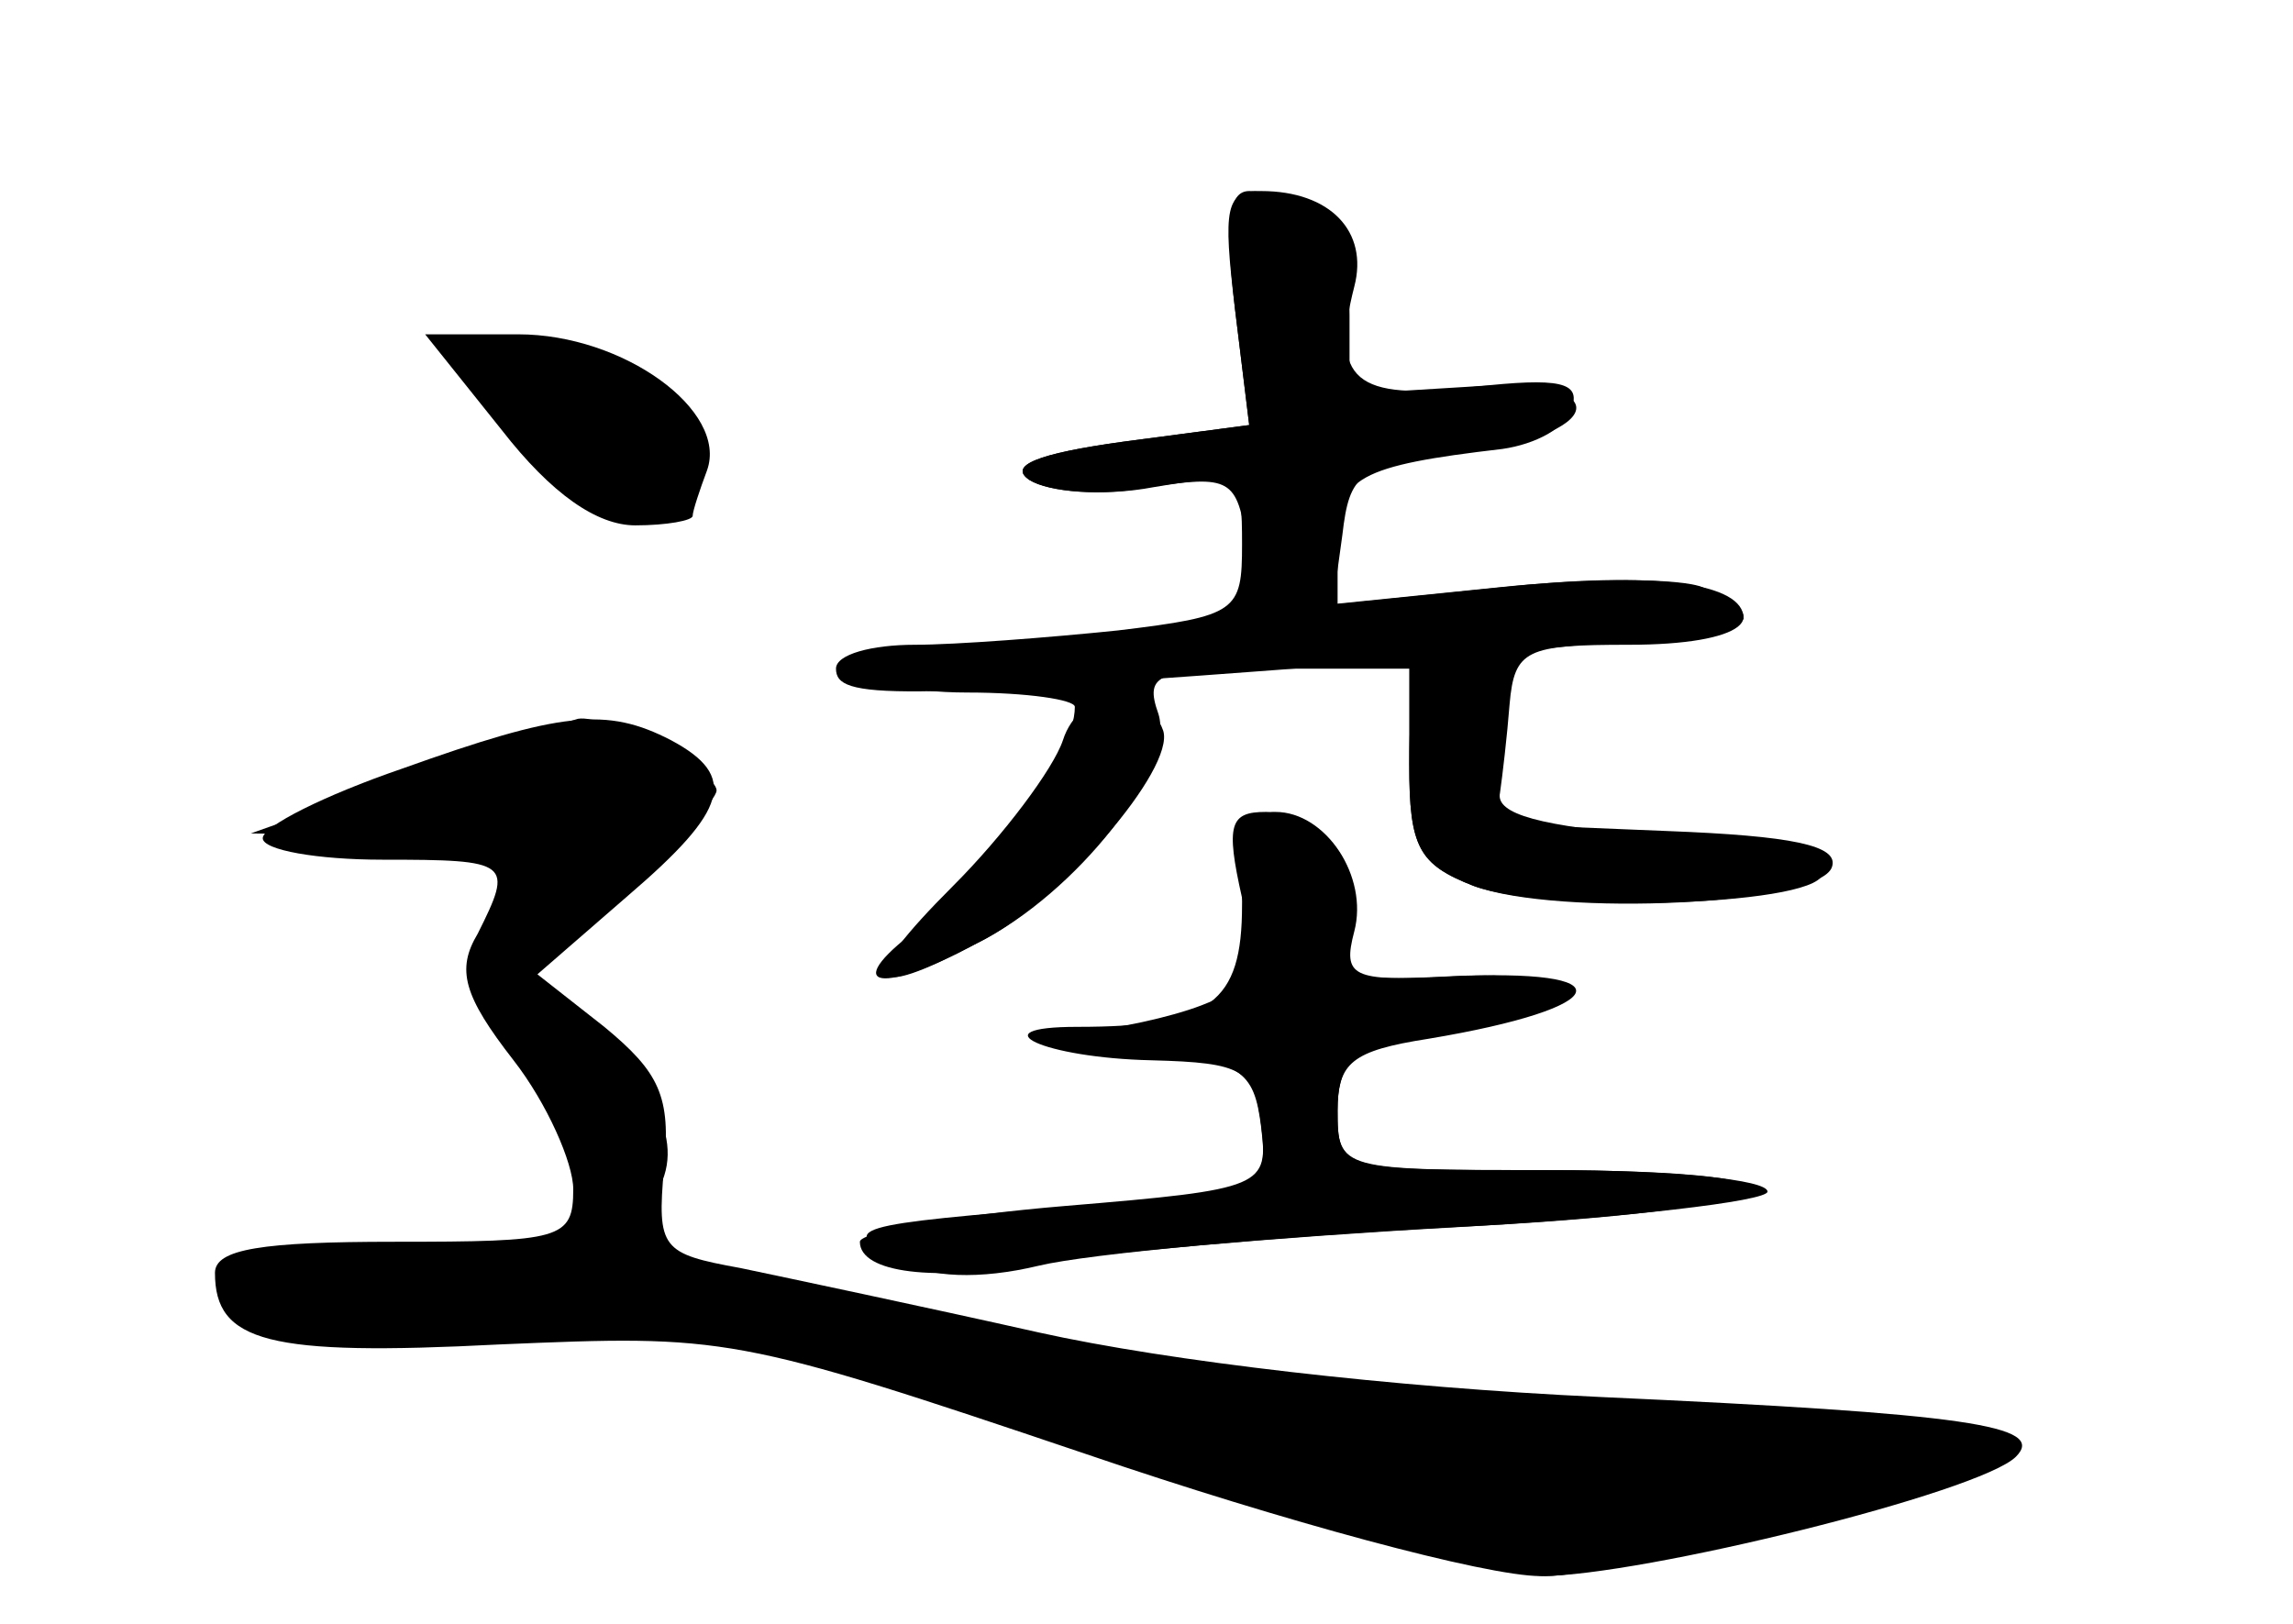 <?xml version="1.0" standalone="no"?>
<!DOCTYPE svg PUBLIC "-//W3C//DTD SVG 20010904//EN"
 "http://www.w3.org/TR/2001/REC-SVG-20010904/DTD/svg10.dtd">
<svg version="1.0" xmlns="http://www.w3.org/2000/svg"
 width="96pt" height="68pt" viewBox="0 0 96 68"
 preserveAspectRatio="xMidYMid meet">
<g transform="translate(0,68) scale(0.1,-0.1)" fill="#000000" stroke="none">
<g id="part-0" class="char-part">
  <path d="M517 551 l6 -49 -53 -7 c-36 -5 -48 -10 -39 -16 8 -5 30 -7 50 -3 34
5 37 4 41 -24 4 -29 3 -30 -46 -36 -28 -3 -66 -6 -83 -6 -18 0 -33 -4 -33 -10
0 -5 20 -10 45 -10 25 0 45 -3 45 -6 0 -21 -35 -72 -63 -91 -36 -26 -21 -31
22 -8 42 21 83 74 76 96 -6 17 -1 19 49 19 l56 0 0 -40 c0 -35 4 -42 27 -51
33 -12 149 -8 146 6 -2 6 -33 12 -70 15 -48 4 -67 9 -65 18 1 7 3 24 4 37 2
23 7 25 50 25 48 0 63 12 31 24 -9 4 -48 4 -86 0 l-69 -7 4 29 c3 26 7 29 47
34 65 7 69 33 5 28 l-49 -3 0 33 c0 31 -16 52 -42 52 -9 0 -10 -14 -6 -49z"/>
  <path d="M210 500 c21 -27 40 -40 56 -40 13 0 24 2 24 4 0 2 3 11 6 19 9 25
-35 57 -79 57 l-39 0 32 -40z"/>
  <path d="M168 358 c-32 -11 -58 -24 -58 -29 0 -5 23 -9 50 -9 54 0 55 -1 40
-31 -9 -15 -6 -26 15 -53 14 -18 25 -43 25 -54 0 -21 -5 -22 -75 -22 -55 0
-75 -3 -75 -13 0 -29 22 -35 119 -30 95 4 98 4 246 -46 82 -28 167 -51 190
-51 42 0 184 35 199 50 13 13 -20 18 -174 25 -87 4 -181 15 -235 27 -49 11
-106 23 -125 27 -33 6 -35 8 -32 42 3 30 -2 40 -25 59 l-28 22 38 33 c42 36
46 50 18 65 -27 14 -46 12 -113 -12z"/>
  <path d="M520 301 c0 -41 -13 -51 -69 -51 -42 0 -14 -13 31 -14 39 -1 43 -4
46 -27 3 -26 2 -27 -82 -34 -48 -4 -86 -11 -86 -15 0 -13 31 -17 75 -9 22 4
100 11 173 15 72 4 132 11 132 15 0 5 -40 9 -90 9 -89 0 -90 0 -90 25 0 20 6
25 38 30 78 13 84 30 8 26 -40 -2 -44 0 -39 19 6 23 -12 50 -33 50 -10 0 -14
-13 -14 -39z"/>
</g>
<g id="part-1" class="char-part">
  <path d="M190 531 c0 -14 71 -72 83 -68 7 2 13 13 15 25 2 15 -5 25 -27 36
-33 18 -71 21 -71 7z"/>
  <path d="M170 354 l-65 -23 58 -1 c60 0 66 -4 43 -35 -12 -16 -10 -24 16 -60
21 -30 28 -49 23 -64 -6 -19 -14 -21 -82 -21 -64 0 -74 -2 -64 -14 9 -11 37
-14 114 -14 97 1 109 -1 256 -50 84 -29 164 -52 178 -52 30 0 174 40 187 52 6
5 2 8 -10 8 -116 1 -340 25 -439 47 -66 15 -122 28 -124 30 -3 2 1 9 7 15 20
20 14 44 -18 75 l-30 29 40 33 c22 17 40 36 40 40 0 8 -46 32 -58 30 -4 -1
-36 -12 -72 -25z"/>
</g>
<g id="part-2" class="char-part">
  <path d="M517 551 l6 -49 -53 -7 c-36 -5 -48 -10 -39 -16 8 -5 31 -7 52 -3 36
6 37 5 37 -24 0 -28 -2 -30 -52 -36 -29 -3 -68 -6 -85 -6 -18 0 -33 -4 -33
-10 0 -13 22 -13 218 2 89 6 162 15 162 19 0 15 -37 20 -102 13 l-68 -7 0 27
c0 26 9 31 69 38 14 2 27 9 29 17 4 11 -5 13 -41 9 -50 -6 -60 3 -50 42 6 23
-10 40 -39 40 -15 0 -16 -7 -11 -49z"/>
</g>
<g id="part-3" class="char-part">
  <path d="M590 360 c0 -35 4 -42 27 -51 35 -13 145 -8 150 8 3 9 -17 13 -69 15
l-73 3 3 33 c3 27 0 32 -17 32 -18 0 -21 -6 -21 -40z"/>
  <path d="M445 370 c-4 -12 -25 -40 -46 -61 -41 -41 -37 -49 10 -24 35 17 83
73 78 89 -7 20 -35 18 -42 -4z"/>
</g>
<g id="part-4" class="char-part">
  <path d="M520 304 c7 -32 6 -36 -17 -45 -13 -5 -36 -10 -51 -11 -15 0 -4 -4
23 -7 45 -5 50 -9 53 -33 3 -26 2 -26 -75 -33 -99 -8 -102 -9 -77 -23 13 -7
34 -8 59 -2 21 5 98 12 171 16 147 7 173 24 38 24 -83 0 -84 0 -84 25 0 18 6
26 25 30 14 3 37 7 51 10 40 9 19 19 -32 16 -42 -2 -45 0 -39 19 8 25 -10 50
-35 50 -15 0 -17 -5 -10 -36z"/>
</g>
</g>
</svg>